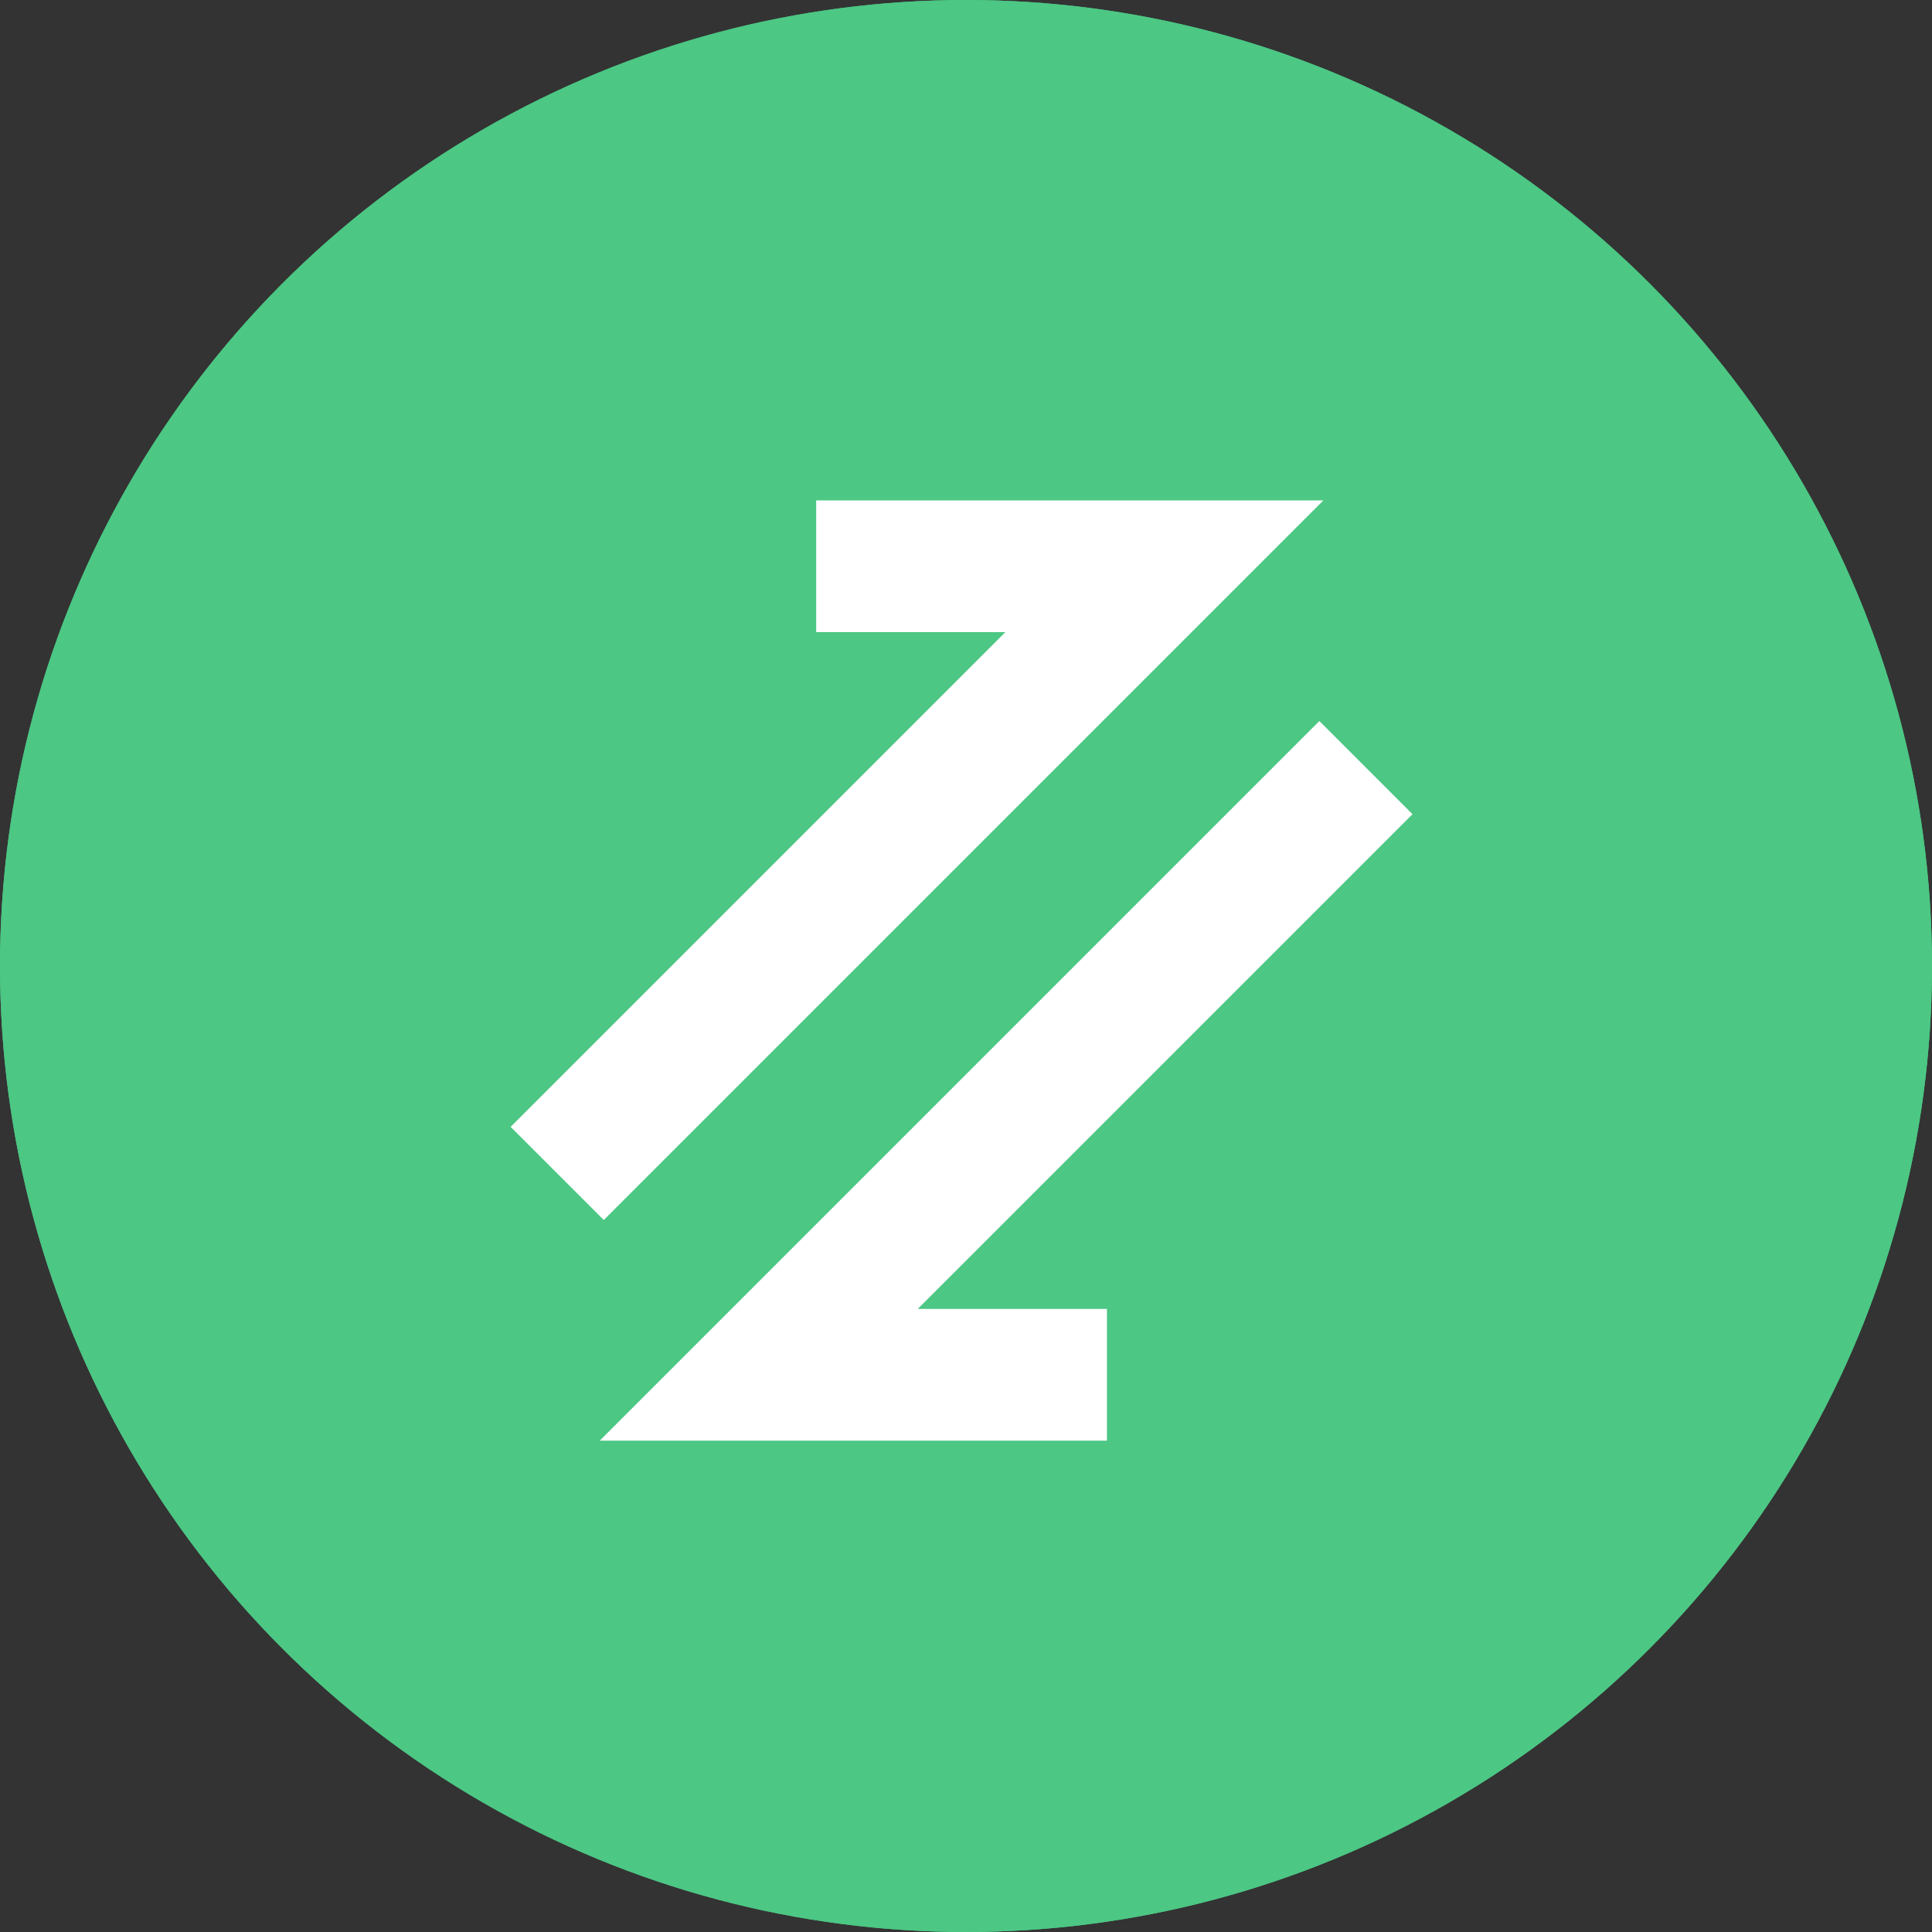<svg xmlns="http://www.w3.org/2000/svg" width="44" height="44" viewBox="0 0 44 44">
    <rect x="0" y="0" width="44" height="44" fill="#333333" stroke="none"/>
    <g id="Ellipse_599" data-name="Ellipse 599" fill="#4cc784" stroke="#4cc784" stroke-miterlimit="10" stroke-width="3">
        <circle cx="22" cy="22" r="22" stroke="none"/>
        <circle cx="22" cy="22" r="20.5" fill="none"/>
    </g>
    <g id="Group_5922" data-name="Group 5922" transform="translate(12.69 12.892)">
        <path id="Path_2026" data-name="Path 2026" d="M1805.242,1237.6l13.828-13.828h-7.93" transform="translate(-1805.242 -1223.768)" fill="none" stroke="#fff" stroke-miterlimit="10" stroke-width="3"/>
        <path id="Path_2027" data-name="Path 2027" d="M1822.674,1227.372l-13.828,13.828h7.93" transform="translate(-1804.256 -1222.782)" fill="none" stroke="#fff" stroke-miterlimit="10" stroke-width="3"/>
    </g>
</svg>

